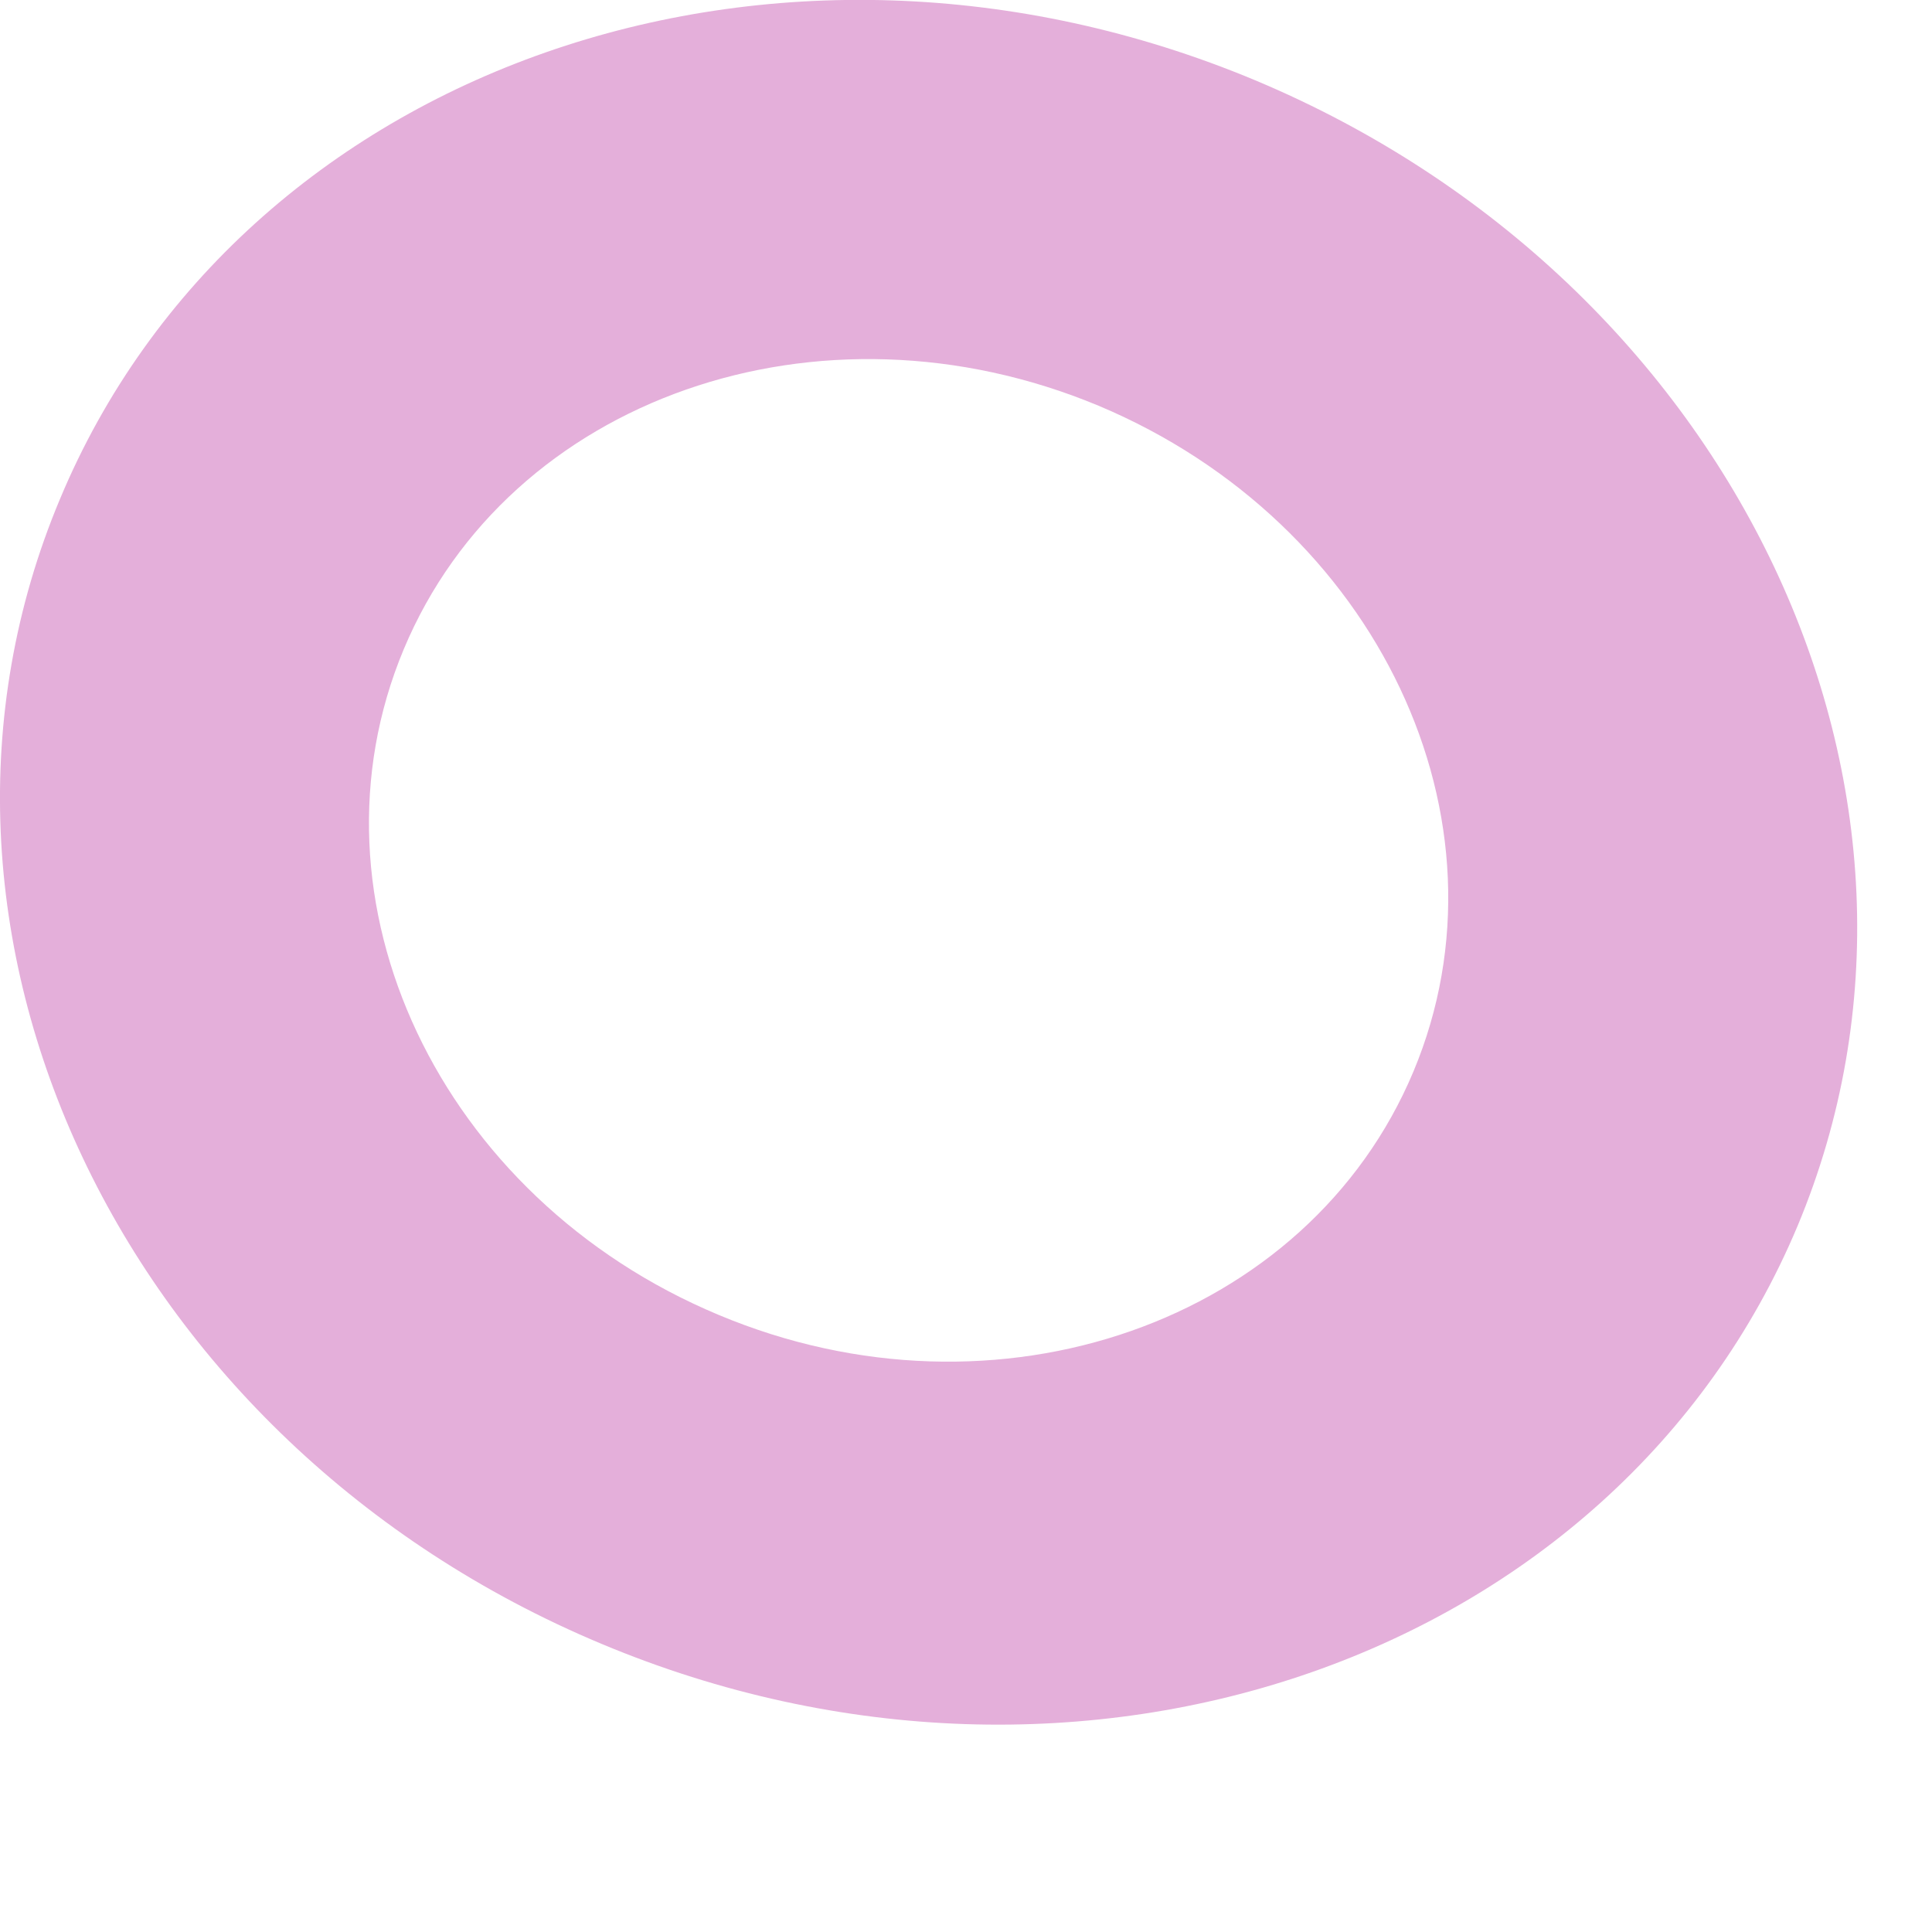 <?xml version="1.0" encoding="UTF-8" standalone="no"?>
<svg width="5px" height="5px" viewBox="0 0 5 5" version="1.1" xmlns="http://www.w3.org/2000/svg" xmlns:xlink="http://www.w3.org/1999/xlink" xmlns:sketch="http://www.bohemiancoding.com/sketch/ns">
    <!-- Generator: Sketch Beta 3.1 (8657) - http://www.bohemiancoding.com/sketch -->
    <title>Imported Layers</title>
    <desc>Created with Sketch Beta.</desc>
    <defs></defs>
    <g id="Page-1" stroke="none" stroke-width="1" fill="none" fill-rule="evenodd" sketch:type="MSPage">
        <path d="M0.155,1.292 C-0.313,2.408 0.314,3.734 1.556,4.254 C2.799,4.775 4.183,4.29 4.652,3.173 C5.119,2.056 4.491,0.729 3.249,0.208 C2.008,-0.311 0.622,0.173 0.155,1.292 L0.155,1.292 Z M3.658,2.773 C3.386,3.422 2.58,3.705 1.86,3.403 C1.137,3.101 0.773,2.33 1.045,1.68 C1.317,1.03 2.121,0.749 2.843,1.05 C3.565,1.353 3.93,2.123 3.658,2.773 L3.658,2.773 Z" id="Imported-Layers" fill="#E4AFDA" sketch:type="MSShapeGroup"></path>
    </g>
</svg>
